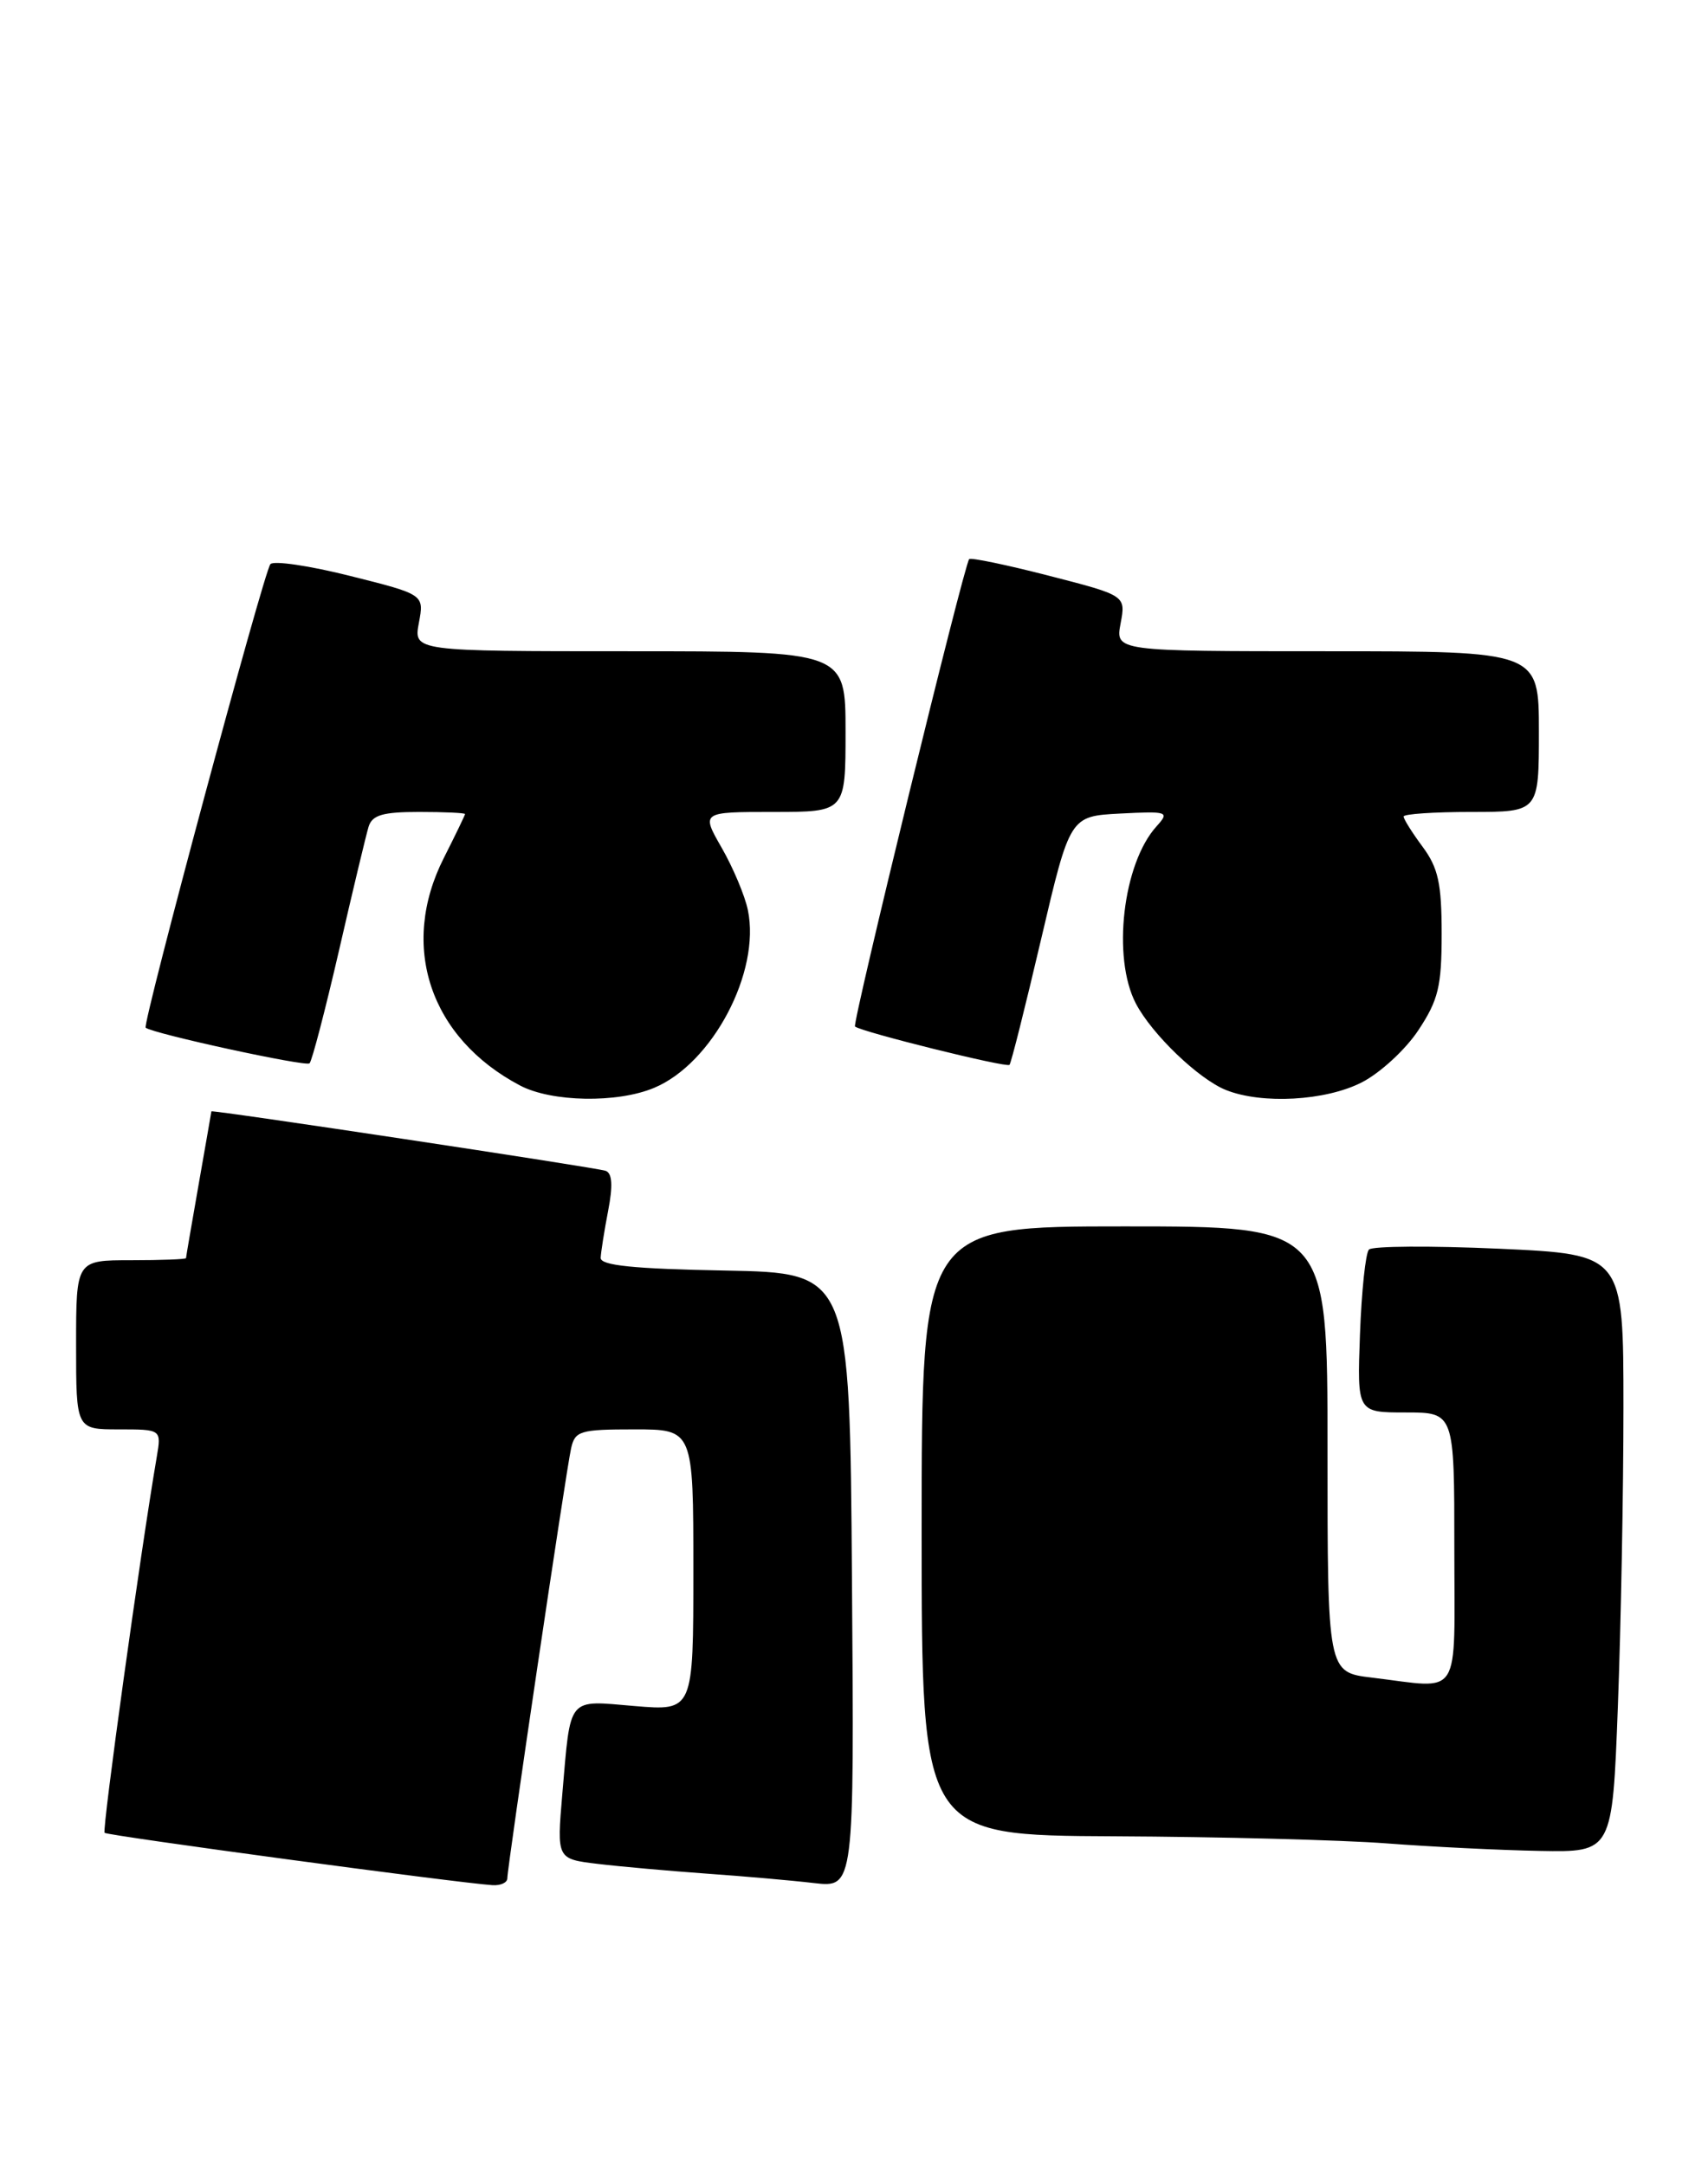 <?xml version="1.0" encoding="UTF-8" standalone="no"?>
<!DOCTYPE svg PUBLIC "-//W3C//DTD SVG 1.1//EN" "http://www.w3.org/Graphics/SVG/1.1/DTD/svg11.dtd" >
<svg xmlns="http://www.w3.org/2000/svg" xmlns:xlink="http://www.w3.org/1999/xlink" version="1.1" viewBox="0 0 202 256">
 <g >
 <path fill="currentColor"
d=" M 60.00 222.08 C 60.00 220.74 66.94 173.90 67.54 171.25 C 68.00 169.18 68.59 169.00 75.02 169.00 C 82.00 169.00 82.00 169.00 82.00 185.65 C 82.00 202.29 82.00 202.29 75.05 201.71 C 67.01 201.03 67.51 200.42 66.50 212.15 C 65.85 219.79 65.85 219.79 70.67 220.37 C 73.33 220.69 79.10 221.20 83.50 221.52 C 87.90 221.83 93.64 222.33 96.26 222.64 C 101.03 223.19 101.03 223.19 100.76 186.85 C 100.50 150.50 100.50 150.50 85.75 150.22 C 74.91 150.02 71.01 149.62 71.04 148.72 C 71.07 148.05 71.46 145.55 71.92 143.17 C 72.50 140.18 72.41 138.72 71.63 138.43 C 70.59 138.05 25.00 131.18 25.00 131.40 C 25.00 131.46 24.32 135.32 23.50 140.00 C 22.68 144.68 22.00 148.61 22.00 148.75 C 22.00 148.89 19.08 149.00 15.50 149.00 C 9.00 149.00 9.00 149.00 9.00 159.00 C 9.00 169.00 9.00 169.00 14.05 169.00 C 19.09 169.00 19.09 169.00 18.54 172.25 C 16.62 183.45 12.05 216.39 12.37 216.70 C 12.71 217.04 54.02 222.61 58.25 222.89 C 59.21 222.95 60.00 222.59 60.00 222.08 Z  M 191.34 201.75 C 191.70 192.26 192.00 176.36 192.00 166.41 C 192.00 148.31 192.00 148.31 177.31 147.64 C 169.23 147.28 162.30 147.32 161.90 147.74 C 161.50 148.16 161.03 152.66 160.84 157.75 C 160.50 167.00 160.50 167.00 166.25 167.00 C 172.00 167.00 172.00 167.00 172.00 183.00 C 172.00 201.23 173.01 199.64 162.25 198.35 C 157.00 197.72 157.00 197.72 157.00 171.36 C 157.00 145.00 157.00 145.00 133.00 145.00 C 109.00 145.00 109.00 145.00 109.00 181.00 C 109.00 217.00 109.00 217.00 131.75 217.11 C 144.26 217.17 158.78 217.55 164.00 217.95 C 169.22 218.35 177.37 218.75 182.09 218.84 C 190.69 219.00 190.69 219.00 191.34 201.75 Z  M 77.36 128.62 C 84.26 125.74 89.97 114.92 88.45 107.61 C 88.10 105.90 86.70 102.59 85.36 100.25 C 82.92 96.00 82.92 96.00 91.46 96.00 C 100.00 96.00 100.00 96.00 100.00 86.50 C 100.00 77.00 100.00 77.00 74.45 77.00 C 48.91 77.00 48.91 77.00 49.54 73.64 C 50.17 70.29 50.17 70.29 41.43 68.10 C 36.63 66.89 32.37 66.26 31.98 66.70 C 31.21 67.56 16.79 121.16 17.23 121.51 C 18.16 122.23 36.19 126.15 36.61 125.72 C 36.90 125.43 38.47 119.41 40.10 112.35 C 41.72 105.28 43.30 98.71 43.59 97.75 C 44.02 96.36 45.27 96.00 49.57 96.00 C 52.56 96.00 55.00 96.11 55.00 96.25 C 54.99 96.39 53.87 98.71 52.50 101.42 C 47.20 111.85 50.84 122.72 61.50 128.34 C 65.23 130.31 73.00 130.45 77.36 128.62 Z  M 161.04 127.98 C 163.22 126.87 166.24 124.09 167.75 121.80 C 170.11 118.23 170.50 116.63 170.50 110.41 C 170.50 104.47 170.10 102.62 168.25 100.12 C 167.01 98.45 166.00 96.84 166.00 96.54 C 166.00 96.24 169.60 96.00 174.00 96.00 C 182.00 96.00 182.00 96.00 182.00 86.50 C 182.00 77.00 182.00 77.00 156.95 77.00 C 131.91 77.00 131.91 77.00 132.53 73.71 C 133.15 70.41 133.15 70.41 124.05 68.07 C 119.04 66.78 114.80 65.90 114.62 66.11 C 113.99 66.87 100.75 121.08 101.12 121.37 C 101.96 122.03 119.06 126.27 119.39 125.90 C 119.59 125.68 121.27 118.97 123.14 111.00 C 126.54 96.50 126.54 96.50 132.47 96.19 C 138.15 95.90 138.34 95.97 136.78 97.70 C 132.79 102.10 131.50 113.23 134.34 118.66 C 136.25 122.30 141.78 127.60 145.00 128.88 C 149.27 130.58 156.77 130.16 161.04 127.98 Z "/>
</g>
</svg>